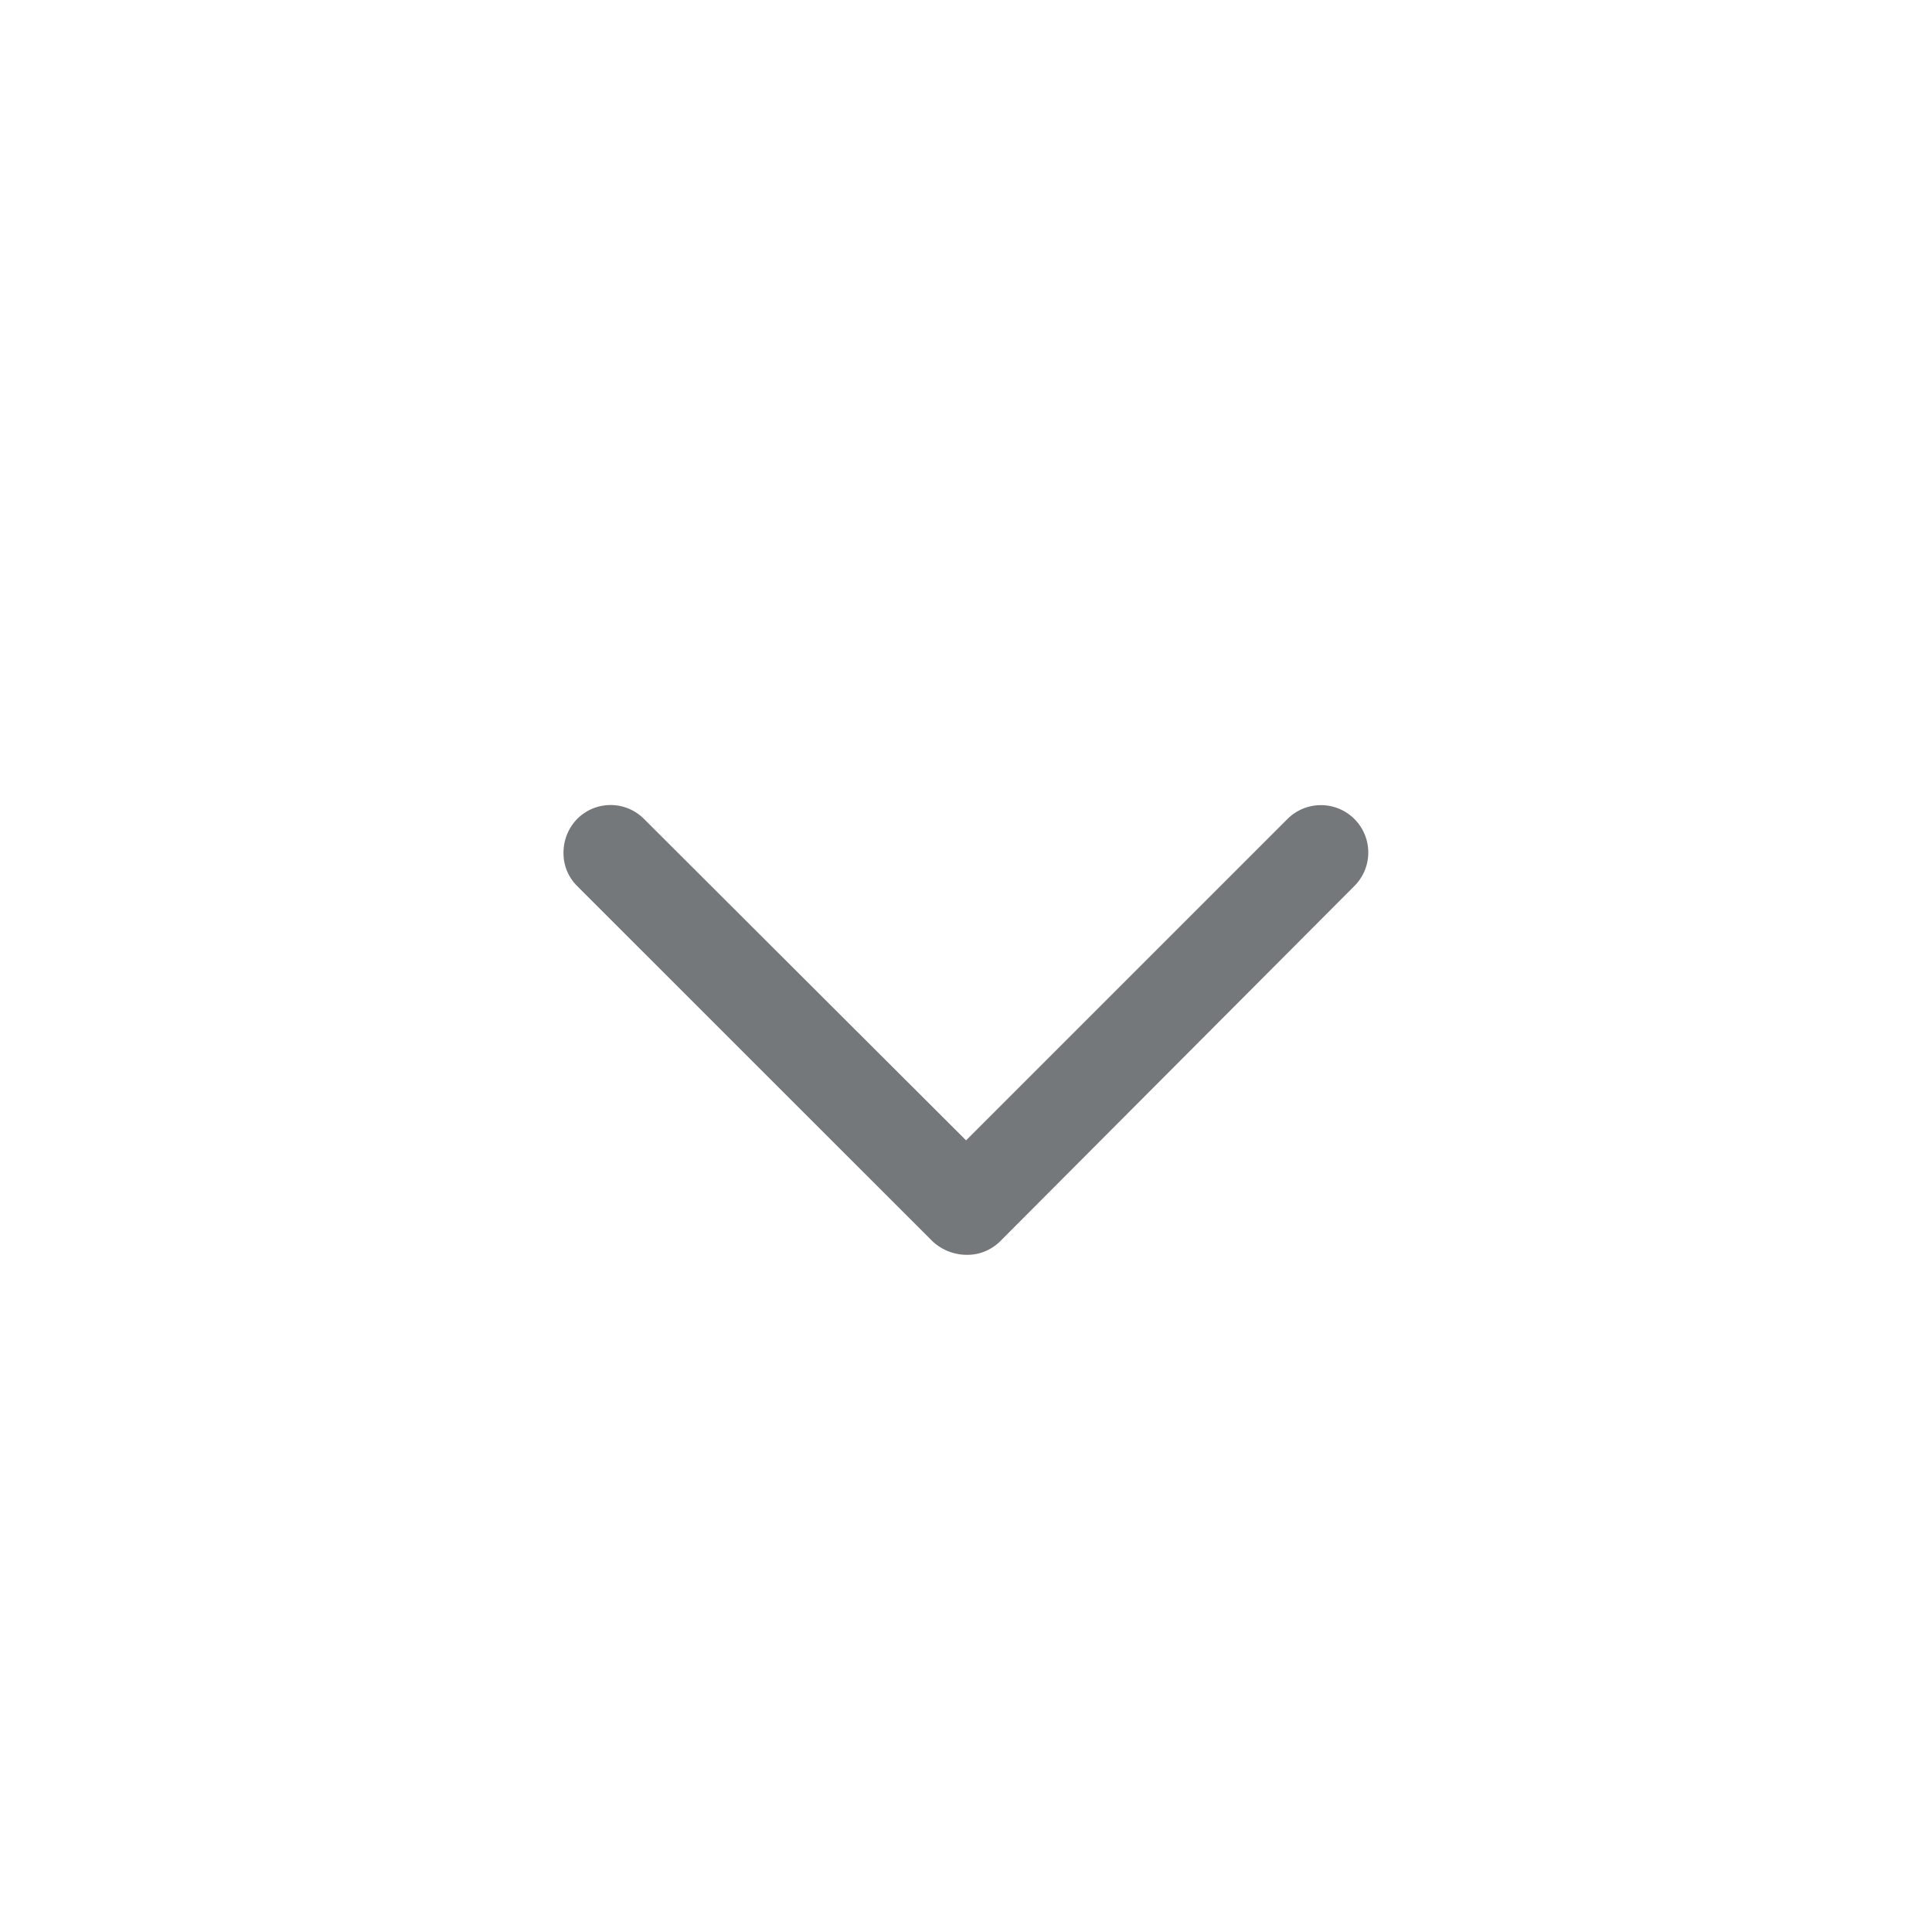 <svg xmlns="http://www.w3.org/2000/svg" width="24" height="24" viewBox="0 0 24 24">
  <g id="Group_1802" data-name="Group 1802" transform="translate(-169 -81)">
    <g id="Group_802" data-name="Group 802" transform="translate(-44 9)">
      <g id="Group_795" data-name="Group 795" transform="translate(220 79)">
        <g id="noun_down_1920902" transform="translate(0 3)">
          <path id="Path_397" data-name="Path 397" d="M2.5,24.045a.6.6,0,0,1,.169-.421.585.585,0,0,1,.832,0l4,3.992,3.992-3.992a.588.588,0,1,1,.832.832l-4.4,4.413a.58.58,0,0,1-.421.169.626.626,0,0,1-.421-.169L2.669,24.456A.573.573,0,0,1,2.5,24.045Z" transform="translate(-2.5 -23.45)" fill="#75787b"/>
        </g>
      </g>
    </g>
    <rect id="Rectangle_673" data-name="Rectangle 673" width="24" height="24" transform="translate(169 81)" fill="none"/>
  </g>
</svg>
